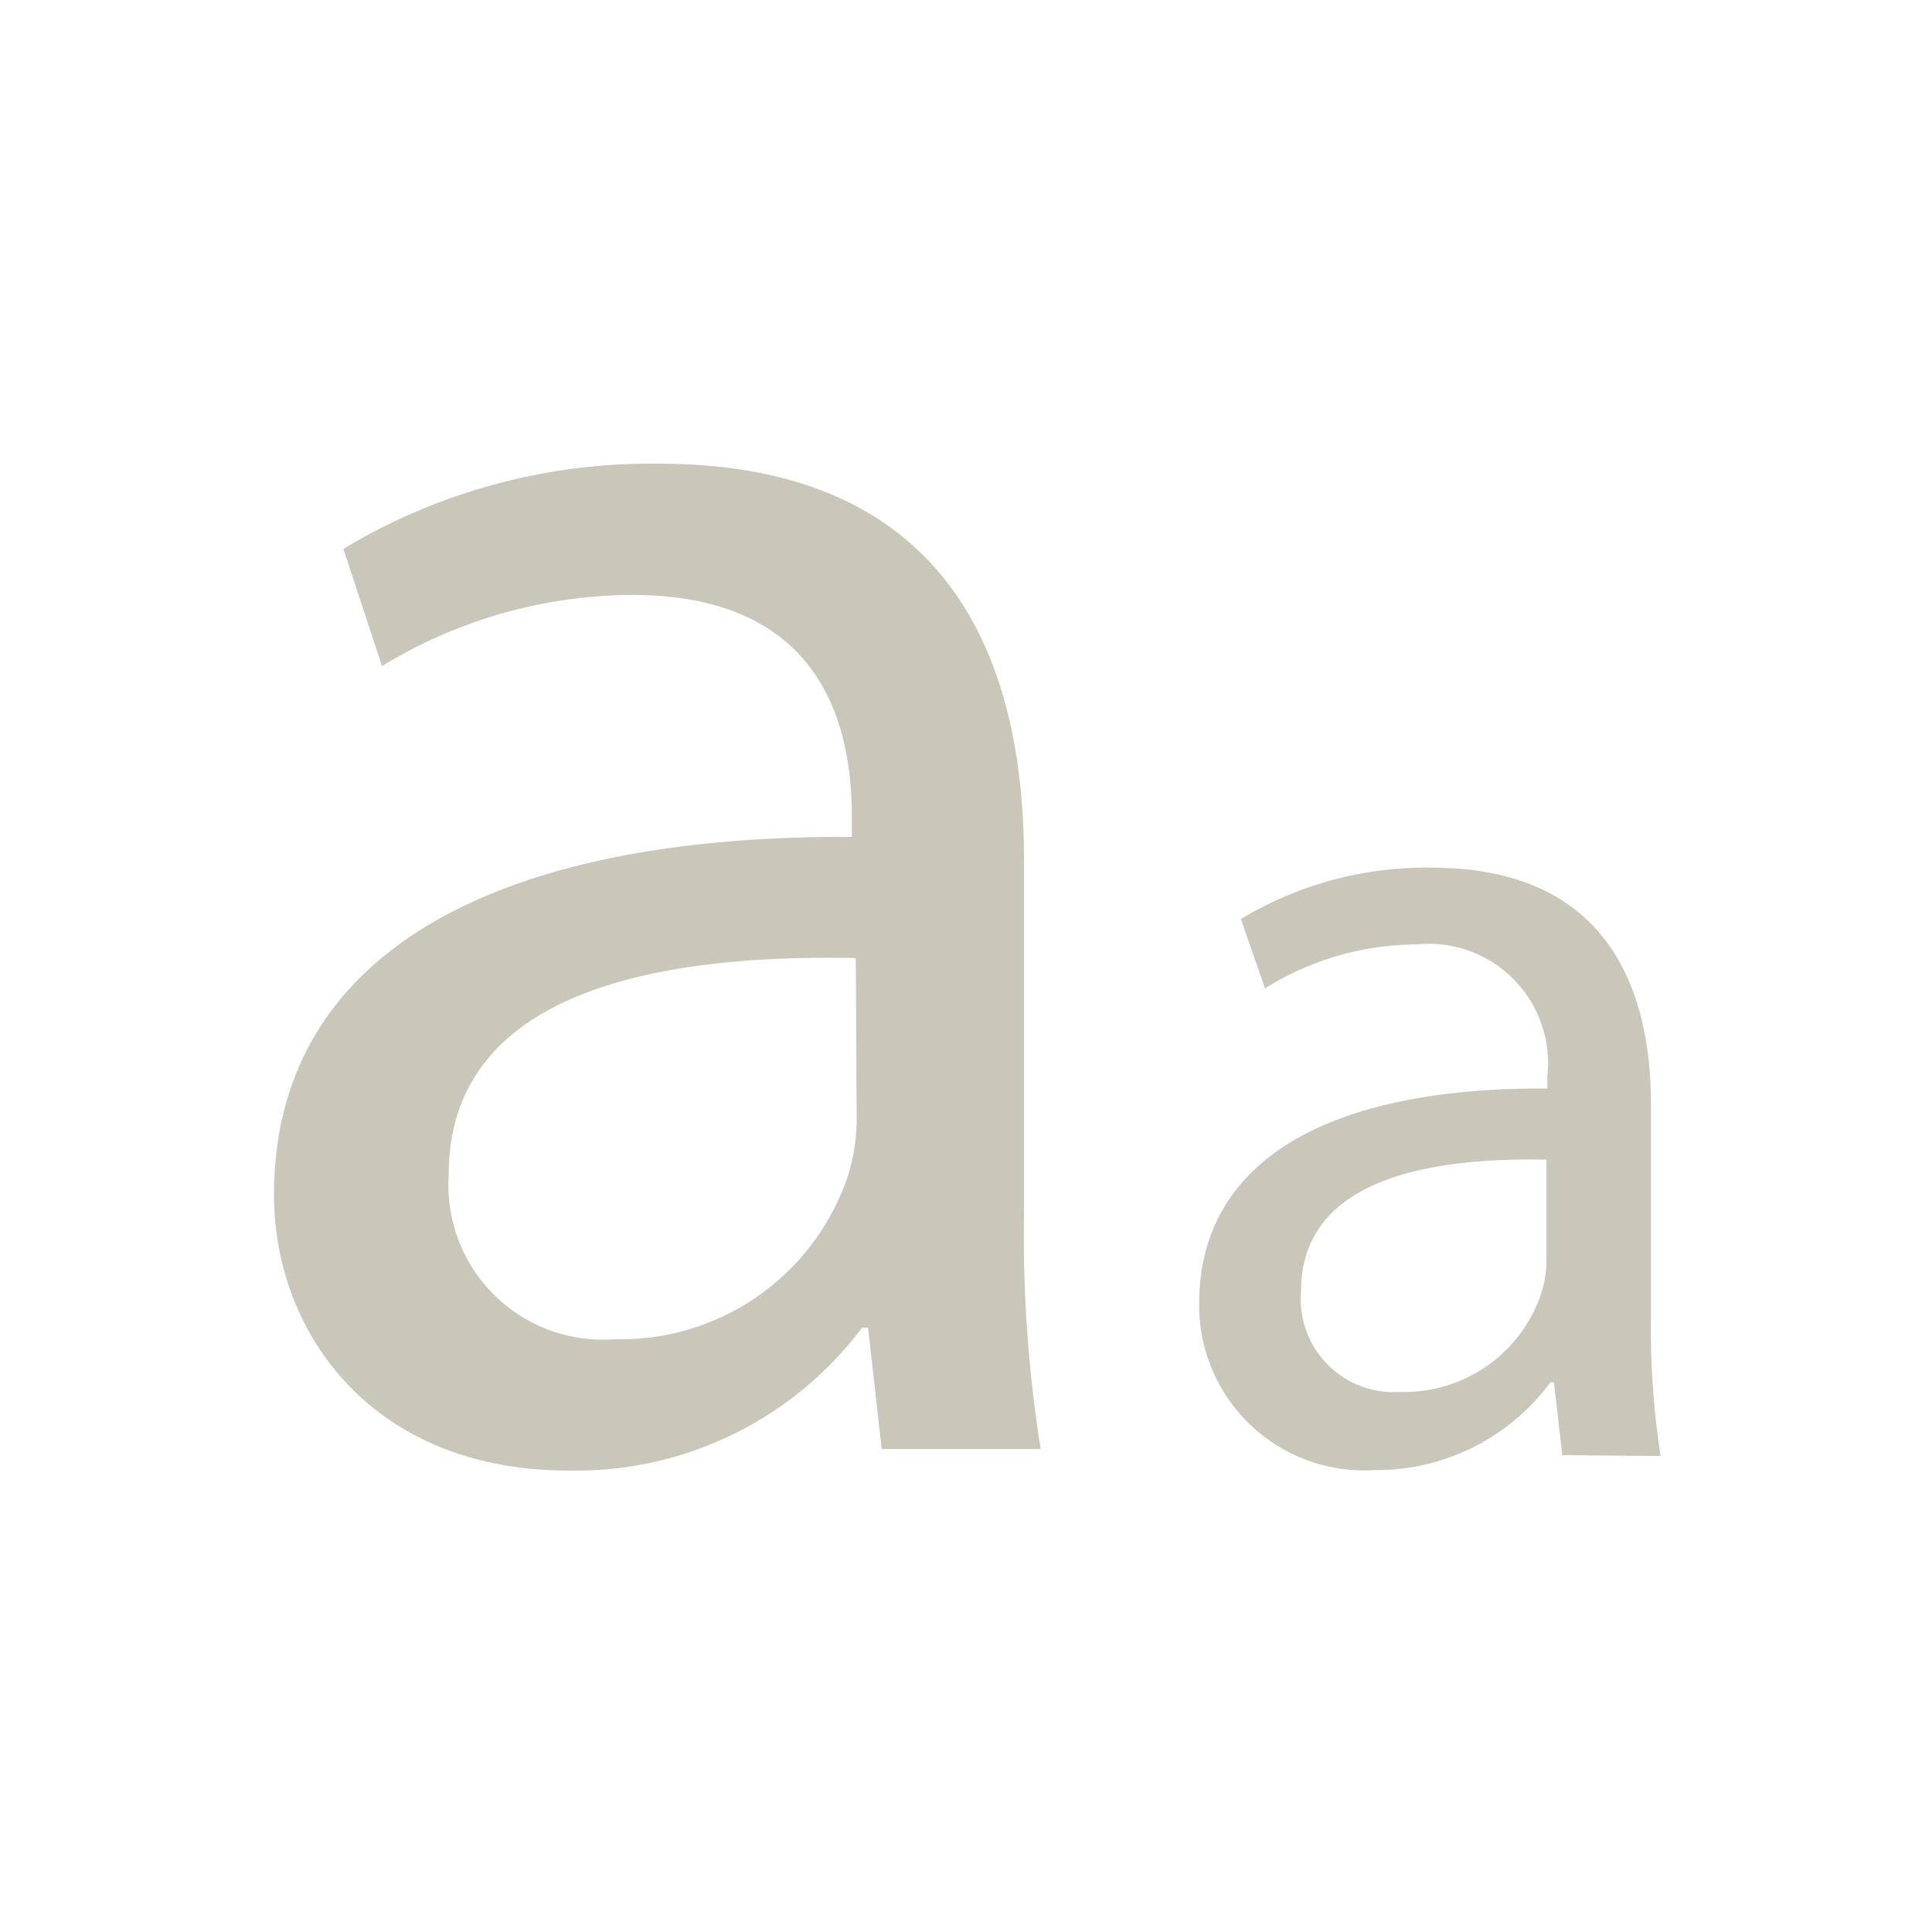 <svg id="Calque_1" data-name="Calque 1" xmlns="http://www.w3.org/2000/svg" viewBox="0 0 44 44"><defs><style>.cls-1{fill:#cac7ba;}</style></defs><title>icon_character</title><path class="cls-1" d="M20.08,33l-.31-2.76h-.14a8.14,8.14,0,0,1-6.7,3.25c-4.43,0-6.69-3.12-6.69-6.28,0-5.3,4.7-8.19,13.16-8.15v-.45c0-1.81-.49-5.06-5-5.06a11,11,0,0,0-5.7,1.62L7.82,12.5A13.58,13.58,0,0,1,15,10.56c6.69,0,8.32,4.56,8.32,9V27.7A31.07,31.07,0,0,0,23.7,33Zm-.59-11.18c-4.34-.09-9.27.68-9.27,4.93A3.52,3.52,0,0,0,14,30.5a5.46,5.46,0,0,0,5.29-3.66,4.35,4.35,0,0,0,.22-1.27Z"/><path class="cls-1" d="M35.58,33.14l-.19-1.66h-.08a4.92,4.92,0,0,1-4,2,3.76,3.76,0,0,1-4-3.79c0-3.19,2.83-4.93,7.93-4.9v-.28a2.72,2.72,0,0,0-3-3,6.53,6.53,0,0,0-3.43,1l-.55-1.58a8.18,8.18,0,0,1,4.34-1.17c4,0,5,2.75,5,5.4V30a18.87,18.87,0,0,0,.22,3.16Zm-.36-6.73c-2.61-.05-5.59.41-5.59,3a2.12,2.12,0,0,0,2.27,2.29,3.29,3.29,0,0,0,3.19-2.21,2.48,2.48,0,0,0,.13-.76Z"/></svg>